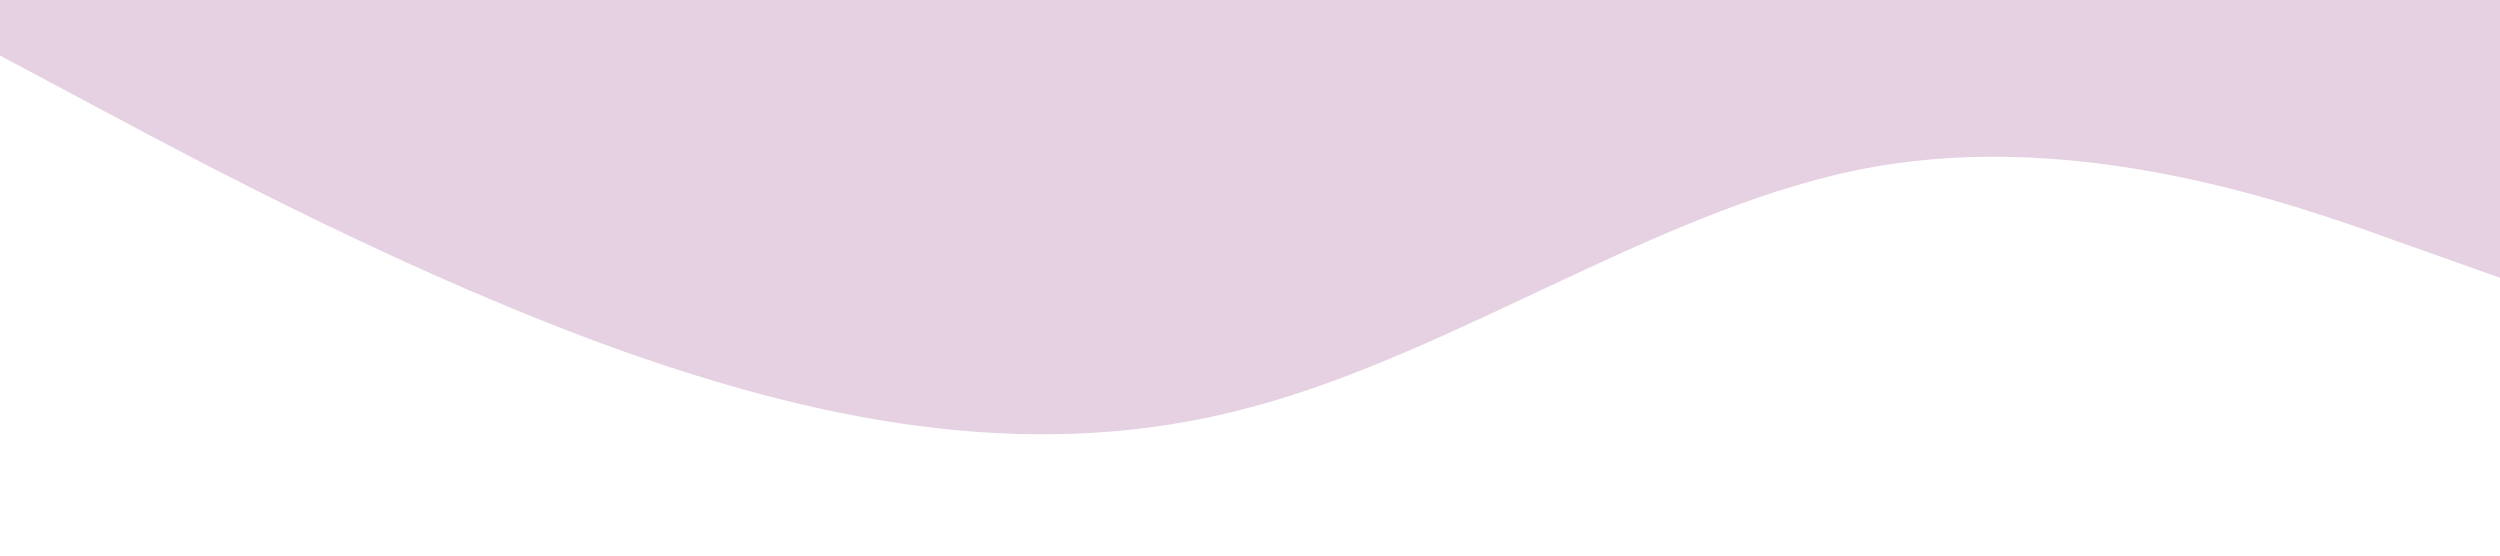 <?xml version="1.0" standalone="no"?><svg xmlns="http://www.w3.org/2000/svg" viewBox="0 0 1440 320"><path fill="#e5d1e1" fill-opacity="1" d="M0,32L60,64C120,96,240,160,360,202.7C480,245,600,267,720,234.7C840,203,960,117,1080,96C1200,75,1320,117,1380,138.7L1440,160L1440,0L1380,0C1320,0,1200,0,1080,0C960,0,840,0,720,0C600,0,480,0,360,0C240,0,120,0,60,0L0,0Z"></path></svg>